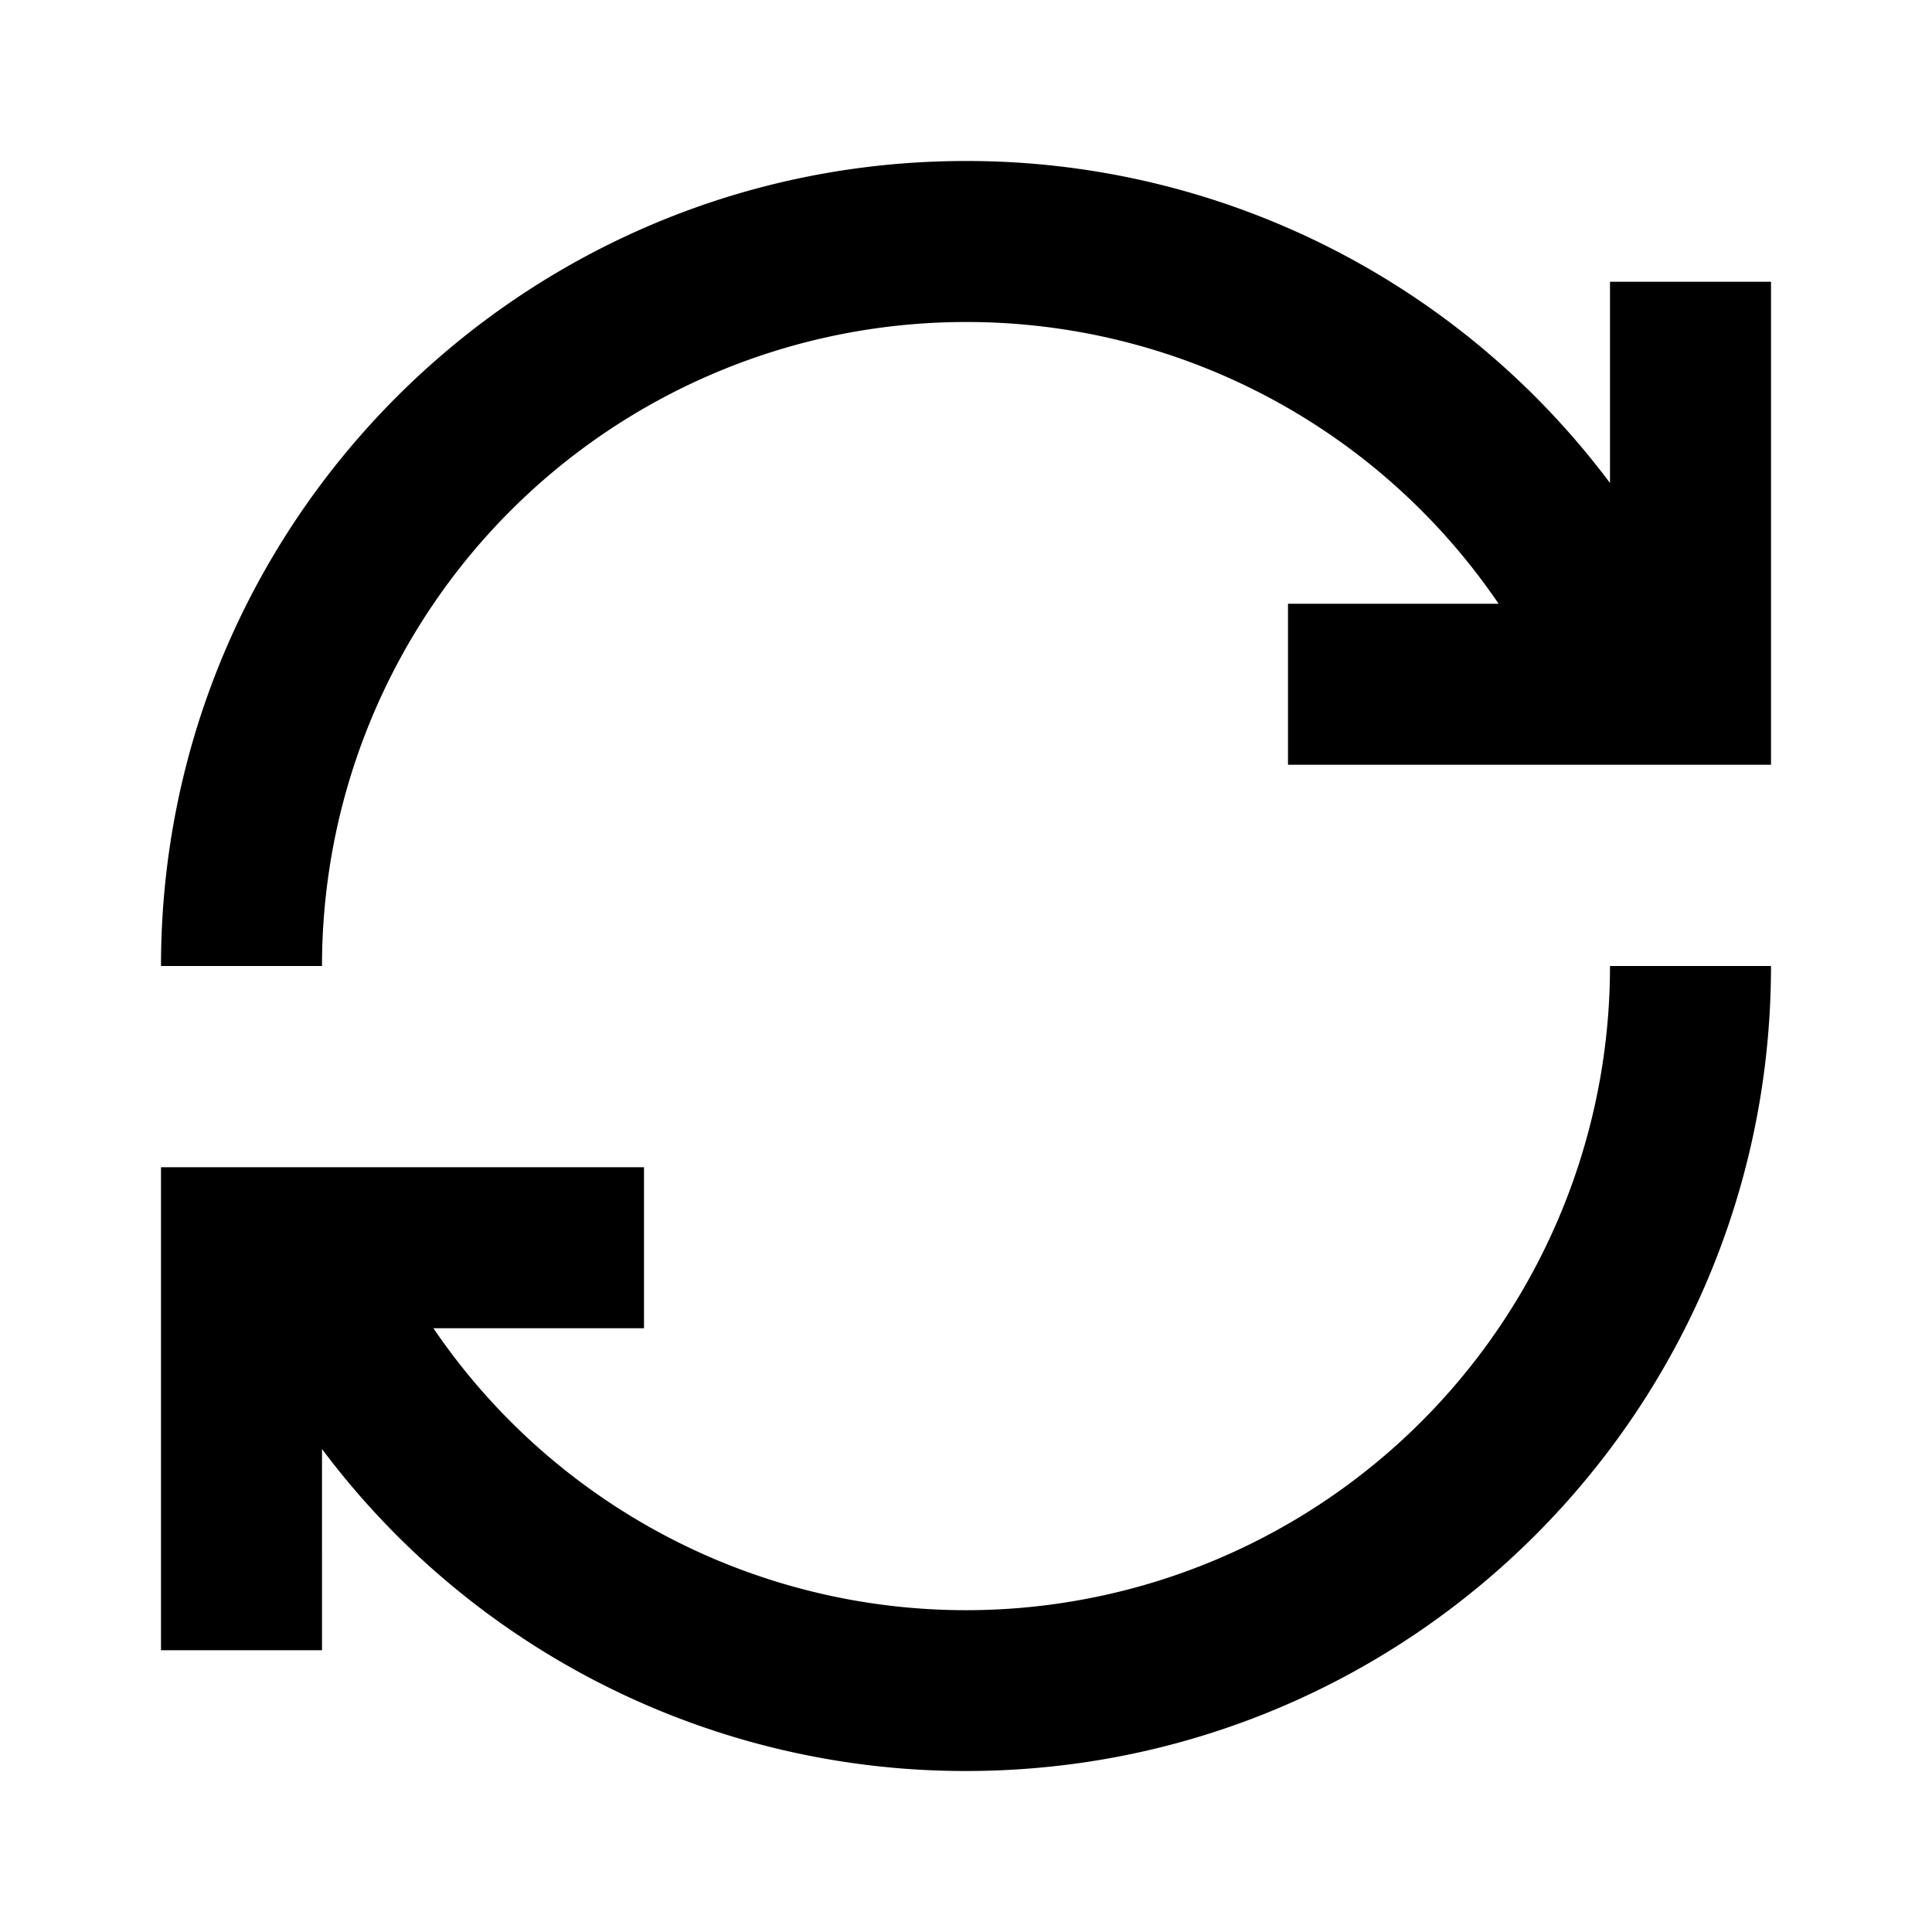 <svg xmlns="http://www.w3.org/2000/svg" xmlns:xlink="http://www.w3.org/1999/xlink" width="24" height="24" viewBox="0 0 24 24"><path fill="currentColor" d="M12 4a7.99 7.99 0 0 1 6.616 3.5H16v2h6v-6h-2V6a9.98 9.98 0 0 0-8-4C6.477 2 2 6.477 2 12h2a8 8 0 0 1 8-8m8 8a8 8 0 0 1-14.616 4.5H8v-2H2v6h2V18a9.98 9.98 0 0 0 8 4c5.523 0 10-4.477 10-10z"/></svg>